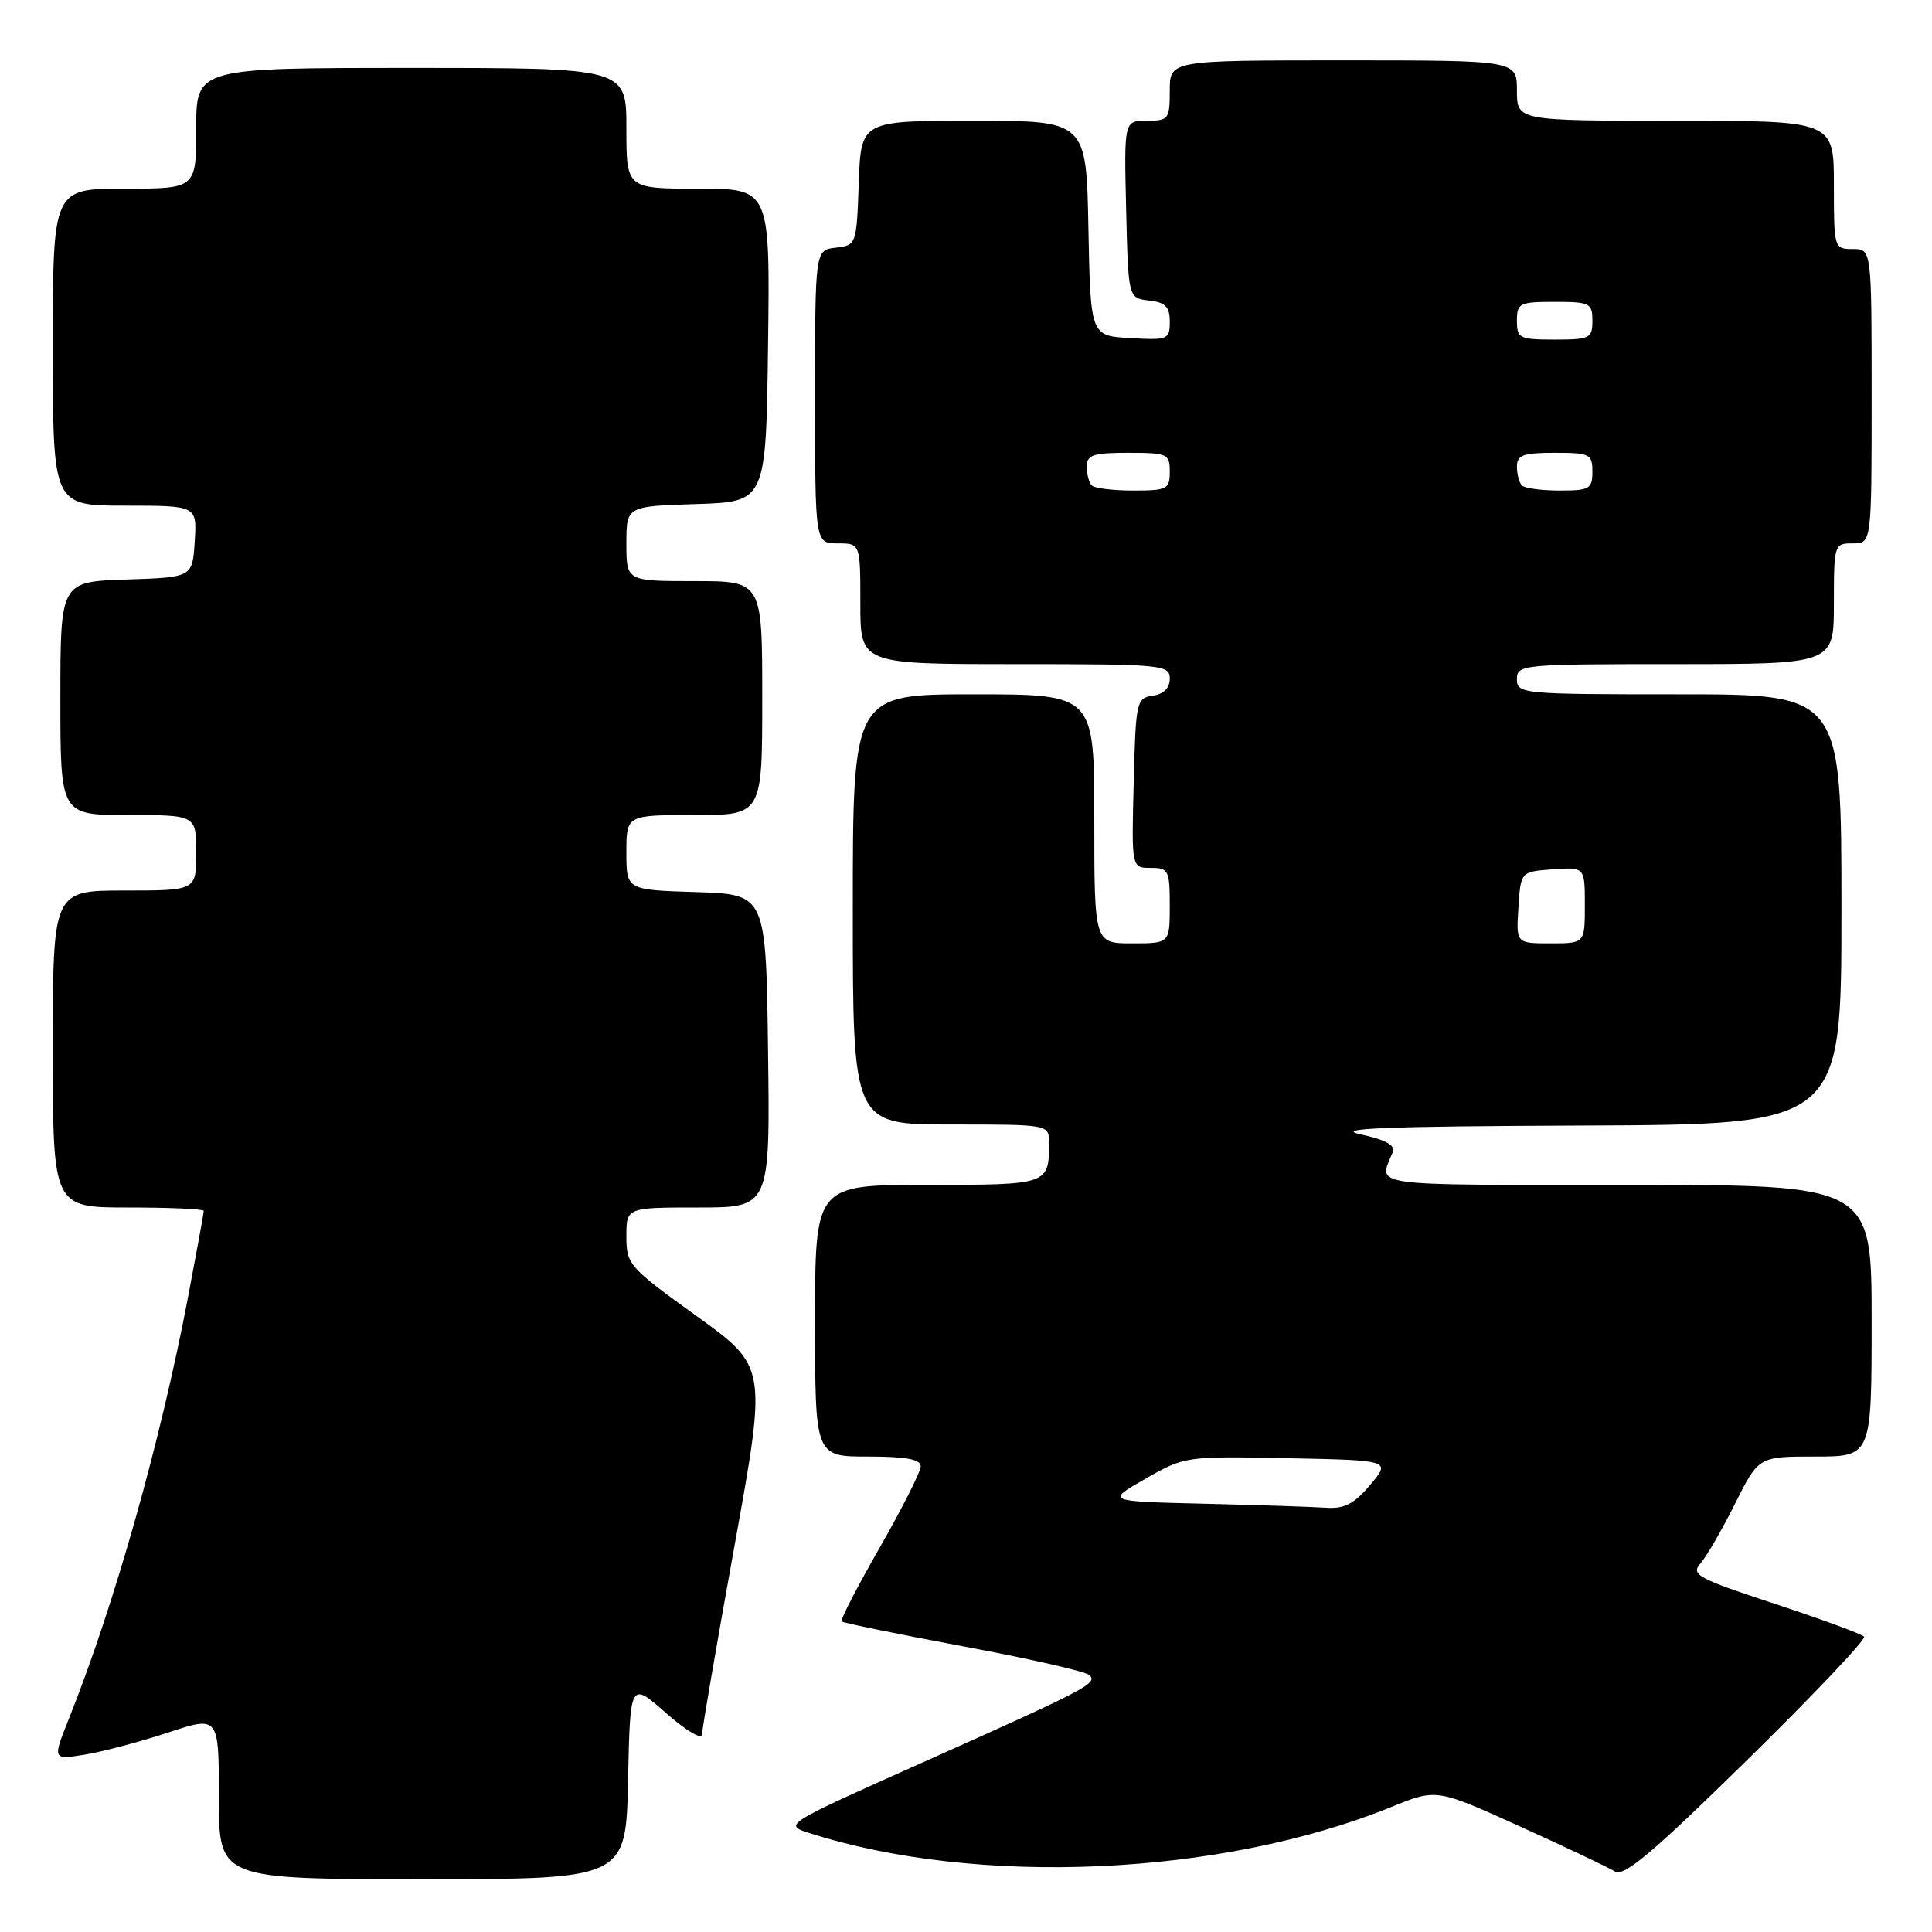 <?xml version="1.0" encoding="UTF-8" standalone="no"?>
<!DOCTYPE svg PUBLIC "-//W3C//DTD SVG 1.1//EN" "http://www.w3.org/Graphics/SVG/1.1/DTD/svg11.dtd" >
<svg xmlns="http://www.w3.org/2000/svg" xmlns:xlink="http://www.w3.org/1999/xlink" version="1.1" viewBox="0 0 256 256">
 <g >
 <path fill="currentColor"
d=" M 83.22 235.90 C 83.50 222.80 83.50 222.80 88.25 226.99 C 90.86 229.29 93.01 230.57 93.02 229.83 C 93.03 229.10 94.97 217.84 97.33 204.80 C 101.62 181.10 101.62 181.10 92.31 174.39 C 83.34 167.93 83.00 167.54 83.00 163.84 C 83.00 160.00 83.00 160.00 92.52 160.00 C 102.04 160.00 102.04 160.00 101.77 139.25 C 101.50 118.50 101.50 118.50 92.25 118.21 C 83.00 117.92 83.00 117.92 83.00 112.96 C 83.00 108.00 83.00 108.00 92.00 108.00 C 101.00 108.00 101.00 108.00 101.00 92.50 C 101.00 77.00 101.00 77.00 92.00 77.00 C 83.00 77.00 83.00 77.00 83.00 72.04 C 83.00 67.08 83.00 67.08 92.25 66.79 C 101.50 66.50 101.50 66.50 101.77 45.75 C 102.04 25.00 102.04 25.00 92.52 25.00 C 83.00 25.00 83.00 25.00 83.00 17.00 C 83.00 9.00 83.00 9.00 54.50 9.00 C 26.00 9.00 26.00 9.00 26.00 17.00 C 26.00 25.00 26.00 25.00 16.50 25.00 C 7.00 25.00 7.00 25.00 7.00 46.00 C 7.00 67.00 7.00 67.00 16.55 67.00 C 26.11 67.00 26.11 67.00 25.80 71.75 C 25.50 76.50 25.50 76.50 16.75 76.79 C 8.00 77.08 8.00 77.08 8.00 92.54 C 8.00 108.00 8.00 108.00 17.00 108.00 C 26.00 108.00 26.00 108.00 26.00 113.00 C 26.00 118.00 26.00 118.00 16.50 118.00 C 7.00 118.00 7.00 118.00 7.00 139.00 C 7.00 160.00 7.00 160.00 17.00 160.00 C 22.50 160.00 27.00 160.20 27.00 160.45 C 27.00 160.70 26.08 165.76 24.95 171.70 C 21.29 190.97 15.18 212.63 9.09 227.84 C 6.96 233.18 6.96 233.18 11.23 232.50 C 13.58 232.12 18.54 230.80 22.25 229.58 C 29.00 227.35 29.00 227.35 29.00 238.18 C 29.00 249.00 29.00 249.00 55.97 249.00 C 82.94 249.00 82.94 249.00 83.22 235.90 Z  M 247.00 216.87 C 246.73 216.53 241.41 214.57 235.19 212.52 C 224.89 209.13 224.01 208.65 225.33 207.15 C 226.12 206.24 228.18 202.69 229.90 199.25 C 233.03 193.00 233.03 193.00 240.51 193.00 C 248.00 193.00 248.00 193.00 248.00 175.00 C 248.00 157.00 248.00 157.00 215.39 157.00 C 180.65 157.00 182.66 157.28 184.54 152.68 C 184.92 151.75 183.62 151.03 180.29 150.31 C 176.61 149.52 183.41 149.24 209.75 149.14 C 244.00 149.00 244.00 149.00 244.00 120.50 C 244.00 92.00 244.00 92.00 222.50 92.00 C 201.67 92.00 201.00 91.94 201.00 90.00 C 201.00 88.06 201.67 88.00 222.00 88.00 C 243.00 88.00 243.00 88.00 243.00 80.00 C 243.00 72.13 243.04 72.00 245.50 72.00 C 248.00 72.00 248.00 72.00 248.00 52.50 C 248.00 33.00 248.00 33.00 245.50 33.00 C 243.03 33.00 243.00 32.90 243.00 24.50 C 243.00 16.00 243.00 16.00 222.00 16.00 C 201.00 16.00 201.00 16.00 201.00 12.00 C 201.00 8.00 201.00 8.00 178.00 8.00 C 155.00 8.00 155.00 8.00 155.00 12.00 C 155.00 15.79 154.84 16.00 151.97 16.00 C 148.94 16.00 148.94 16.00 149.22 27.75 C 149.50 39.50 149.50 39.50 152.25 39.82 C 154.43 40.07 155.00 40.65 155.00 42.62 C 155.00 44.99 154.76 45.09 149.75 44.80 C 144.50 44.50 144.50 44.50 144.22 30.25 C 143.95 16.00 143.95 16.00 129.01 16.00 C 114.08 16.00 114.08 16.00 113.79 24.25 C 113.50 32.42 113.47 32.50 110.75 32.82 C 108.00 33.13 108.00 33.13 108.00 52.57 C 108.00 72.00 108.00 72.00 111.00 72.00 C 114.00 72.00 114.00 72.00 114.00 80.00 C 114.00 88.00 114.00 88.00 134.50 88.00 C 154.09 88.00 155.00 88.09 155.00 89.93 C 155.00 91.17 154.20 91.98 152.75 92.18 C 150.59 92.49 150.49 92.94 150.22 103.75 C 149.93 115.00 149.93 115.00 152.47 115.00 C 154.84 115.00 155.00 115.32 155.00 120.00 C 155.00 125.00 155.00 125.00 150.00 125.00 C 145.00 125.00 145.00 125.00 145.00 108.50 C 145.00 92.00 145.00 92.00 129.00 92.00 C 113.00 92.00 113.00 92.00 113.00 120.50 C 113.00 149.00 113.00 149.00 126.00 149.00 C 139.00 149.00 139.00 149.00 139.00 151.42 C 139.00 156.99 138.96 157.00 122.89 157.00 C 108.00 157.00 108.00 157.00 108.00 175.00 C 108.00 193.00 108.00 193.00 115.00 193.00 C 120.04 193.00 122.00 193.36 122.00 194.29 C 122.00 195.00 119.56 199.83 116.58 205.04 C 113.60 210.24 111.32 214.66 111.52 214.85 C 111.71 215.04 118.98 216.53 127.68 218.16 C 136.38 219.78 143.89 221.49 144.36 221.96 C 145.46 223.06 144.16 223.74 122.15 233.58 C 103.97 241.70 103.83 241.79 107.15 242.86 C 129.49 250.04 161.78 248.61 184.37 239.43 C 190.34 237.00 190.34 237.00 201.42 242.02 C 207.51 244.78 213.18 247.47 214.00 247.99 C 215.17 248.72 219.07 245.43 231.50 233.22 C 240.31 224.57 247.28 217.22 247.00 216.87 Z  M 159.52 199.25 C 146.53 198.94 146.53 198.94 151.78 195.94 C 156.99 192.96 157.12 192.95 170.66 193.22 C 184.30 193.50 184.30 193.50 181.56 196.75 C 179.41 199.30 178.14 199.95 175.66 199.78 C 173.92 199.66 166.66 199.42 159.52 199.25 Z  M 201.20 120.25 C 201.50 115.50 201.50 115.50 205.75 115.19 C 210.00 114.89 210.00 114.89 210.00 119.94 C 210.00 125.00 210.00 125.00 205.45 125.00 C 200.89 125.00 200.89 125.00 201.20 120.25 Z  M 144.67 64.33 C 144.30 63.97 144.00 62.84 144.00 61.83 C 144.00 60.28 144.83 60.00 149.50 60.00 C 154.70 60.00 155.00 60.14 155.00 62.50 C 155.00 64.82 154.66 65.00 150.17 65.00 C 147.51 65.00 145.03 64.70 144.67 64.33 Z  M 201.67 64.33 C 201.30 63.97 201.00 62.84 201.00 61.83 C 201.00 60.30 201.82 60.00 206.00 60.00 C 210.67 60.00 211.00 60.17 211.00 62.50 C 211.00 64.78 210.62 65.00 206.67 65.00 C 204.28 65.00 202.03 64.70 201.67 64.33 Z  M 201.00 42.50 C 201.00 40.17 201.33 40.00 206.00 40.00 C 210.67 40.00 211.00 40.17 211.00 42.50 C 211.00 44.83 210.67 45.00 206.00 45.00 C 201.33 45.00 201.00 44.83 201.00 42.50 Z "/>
</g>
</svg>